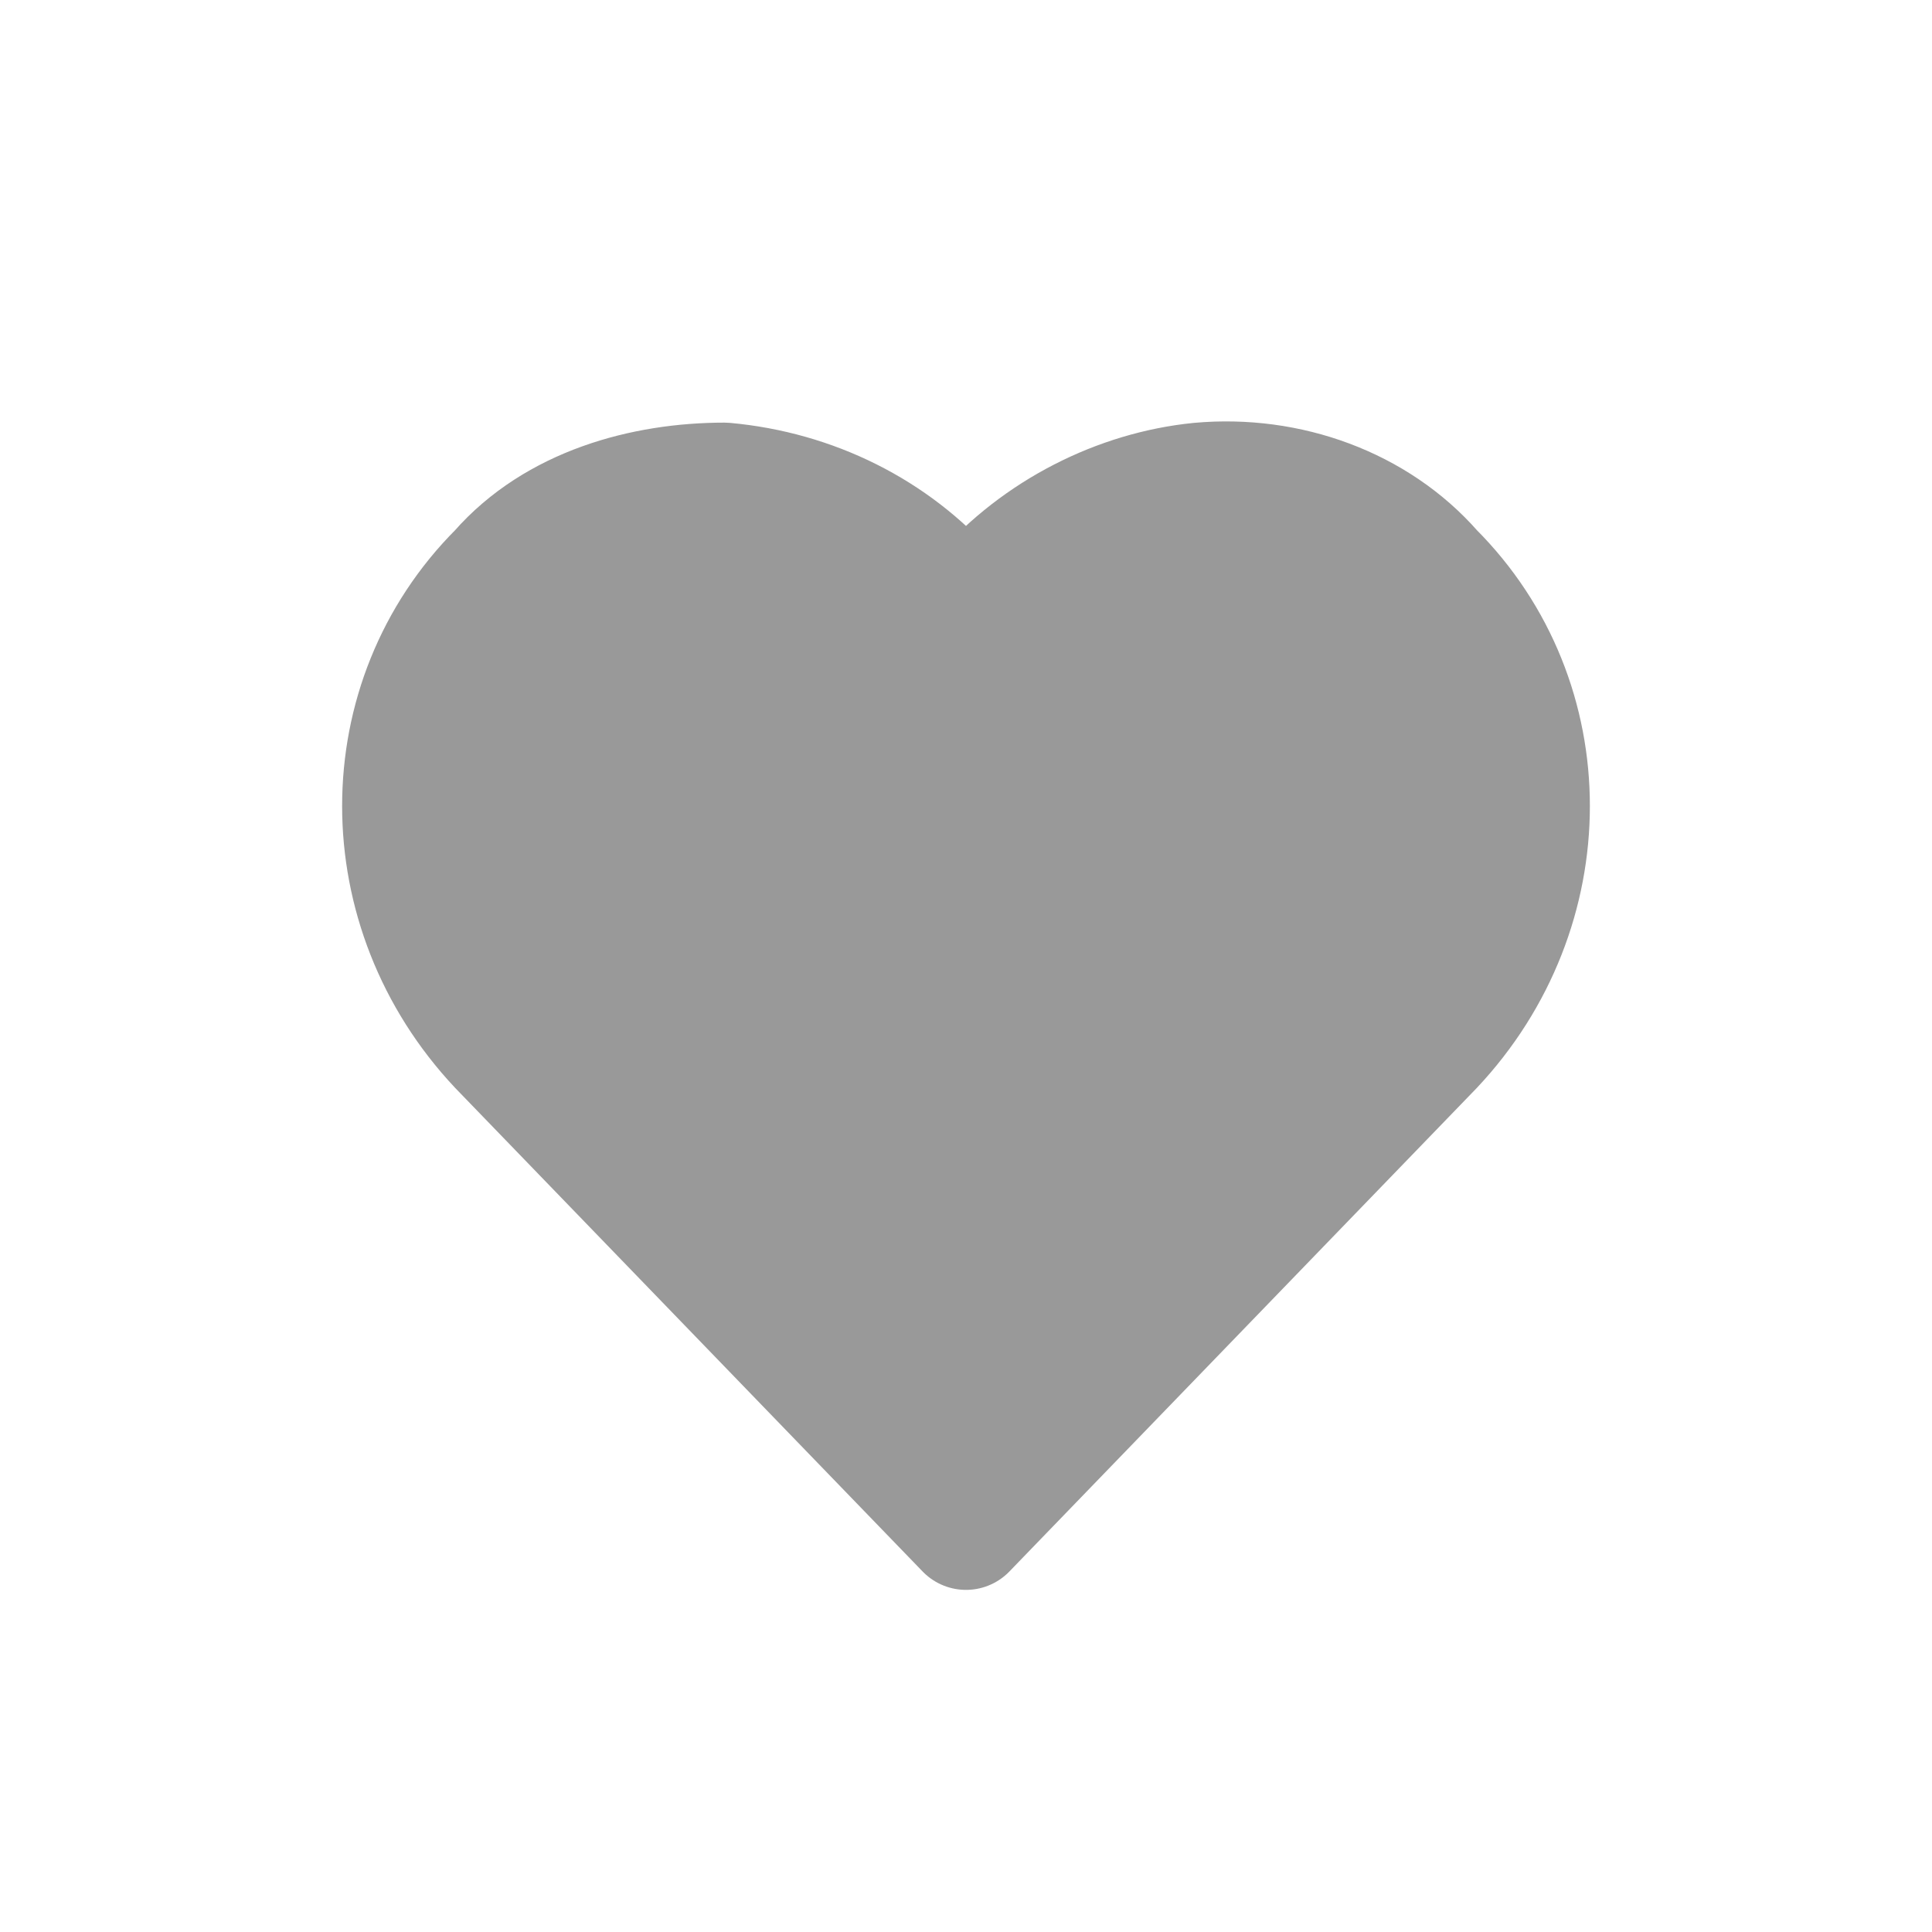 <svg version="1.2" xmlns="http://www.w3.org/2000/svg" viewBox="0 0 24 24" width="24" height="24">
	<title>Heart-svg</title>
	<style>
		.s0 { fill: #999999;stroke: #999999;stroke-linecap: round;stroke-linejoin: round;stroke-width: 1.5 } 
	</style>
	<path id="Layer" fill-rule="evenodd" class="s0" d="m12 19l-2.9-3-2.9-3c-1.6-1.7-1.6-4.3 0-5.9 0.7-0.8 1.8-1.1 2.8-1.1 1.1 0.1 2.1 0.6 2.8 1.4l0.2 0.2 0.2-0.2c0.7-0.8 1.7-1.3 2.7-1.4 1.1-0.1 2.2 0.3 2.9 1.1 1.6 1.6 1.6 4.2 0 5.9l-2.9 3z"/>
</svg>